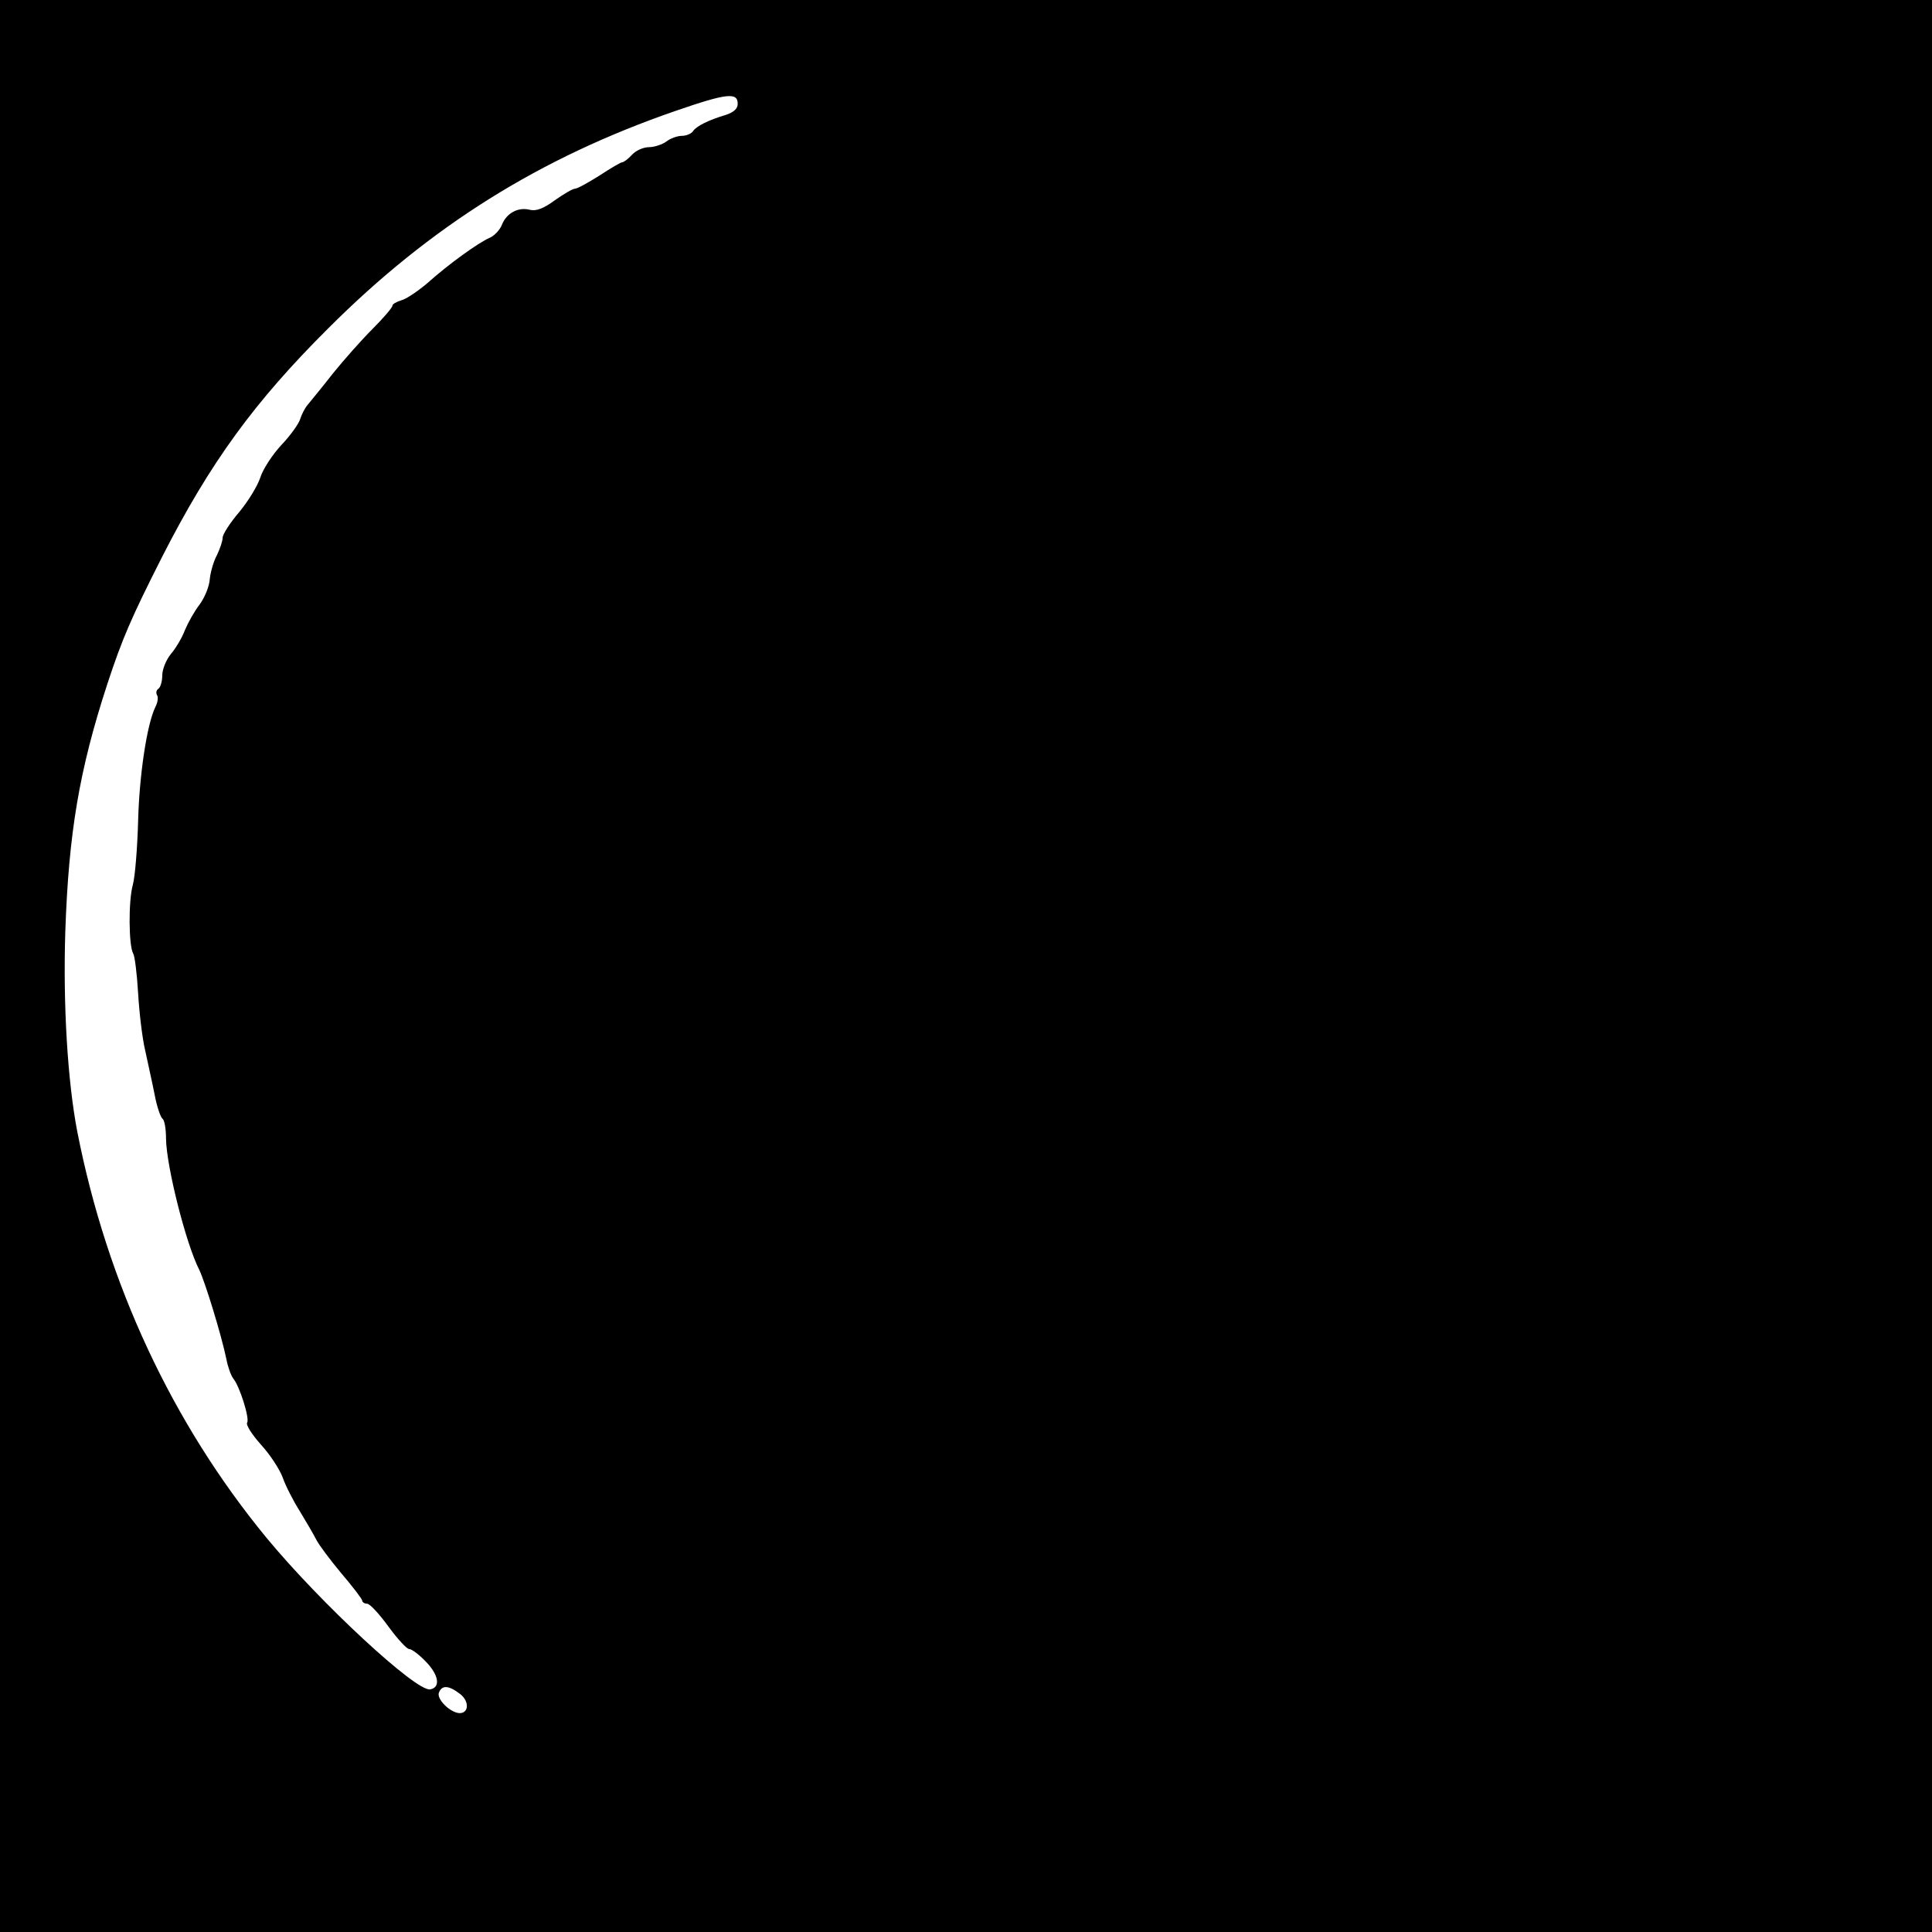 <?xml version="1.0" standalone="no"?>
<!DOCTYPE svg PUBLIC "-//W3C//DTD SVG 20010904//EN"
 "http://www.w3.org/TR/2001/REC-SVG-20010904/DTD/svg10.dtd">
<svg version="1.0" xmlns="http://www.w3.org/2000/svg"
 width="512pt" height="512pt" viewBox="0 0 512 512"
 preserveAspectRatio="xMidYMid meet">
<g transform="translate(0,512) scale(0.1,-0.1)"
fill="#000000" stroke="none">
<path d="M0 2560 l0 -2560 2560 0 2560 0 0 2560 0 2560 -2560 0 -2560 0 0
-2560z m1955 2285 c0 -13 -10 -22 -30 -29 -47 -14 -79 -30 -88 -43 -4 -7 -18
-13 -30 -13 -12 0 -31 -7 -41 -15 -11 -8 -32 -15 -46 -15 -15 0 -35 -9 -45
-20 -10 -11 -22 -20 -26 -20 -4 0 -31 -16 -60 -35 -30 -19 -59 -35 -65 -35 -6
0 -30 -14 -54 -31 -30 -22 -49 -29 -66 -25 -31 8 -62 -9 -74 -40 -5 -13 -20
-29 -32 -34 -30 -13 -108 -69 -165 -120 -26 -22 -57 -43 -70 -46 -13 -4 -23
-10 -23 -14 0 -5 -24 -33 -53 -62 -29 -29 -76 -82 -105 -118 -28 -36 -58 -72
-66 -82 -8 -9 -17 -27 -21 -40 -4 -12 -26 -43 -50 -68 -23 -25 -48 -63 -55
-85 -7 -22 -32 -63 -56 -92 -24 -28 -44 -59 -44 -68 0 -9 -7 -29 -15 -46 -9
-16 -17 -45 -19 -63 -1 -19 -13 -49 -27 -68 -14 -18 -31 -49 -39 -68 -7 -19
-24 -48 -37 -63 -13 -16 -23 -41 -23 -57 0 -16 -5 -32 -10 -35 -6 -4 -7 -11
-4 -17 4 -5 2 -20 -4 -31 -23 -47 -43 -183 -46 -304 -2 -70 -8 -146 -14 -168
-12 -42 -11 -162 1 -182 4 -6 10 -53 13 -105 3 -51 11 -120 19 -153 7 -33 19
-86 25 -117 6 -32 16 -60 21 -63 5 -4 9 -27 9 -53 1 -73 53 -279 88 -347 15
-31 58 -170 72 -237 4 -21 12 -43 18 -51 17 -20 44 -106 37 -117 -4 -6 13 -32
37 -59 24 -26 49 -65 57 -86 7 -21 28 -62 45 -89 17 -28 37 -62 44 -76 7 -14
37 -54 67 -90 30 -35 55 -68 55 -72 0 -4 6 -8 13 -8 7 0 32 -27 56 -60 24 -33
49 -60 55 -60 7 0 27 -15 45 -34 34 -35 39 -68 11 -73 -37 -7 -293 231 -434
402 -250 304 -422 673 -501 1075 -26 135 -38 336 -32 530 9 263 37 429 111
656 40 122 64 177 146 339 127 249 244 410 440 605 271 271 561 452 920 576
136 47 165 50 165 19z m-736 -4214 c25 -19 24 -51 -1 -51 -25 1 -61 37 -55 54
8 21 26 20 56 -3z"/>
</g>
</svg>
